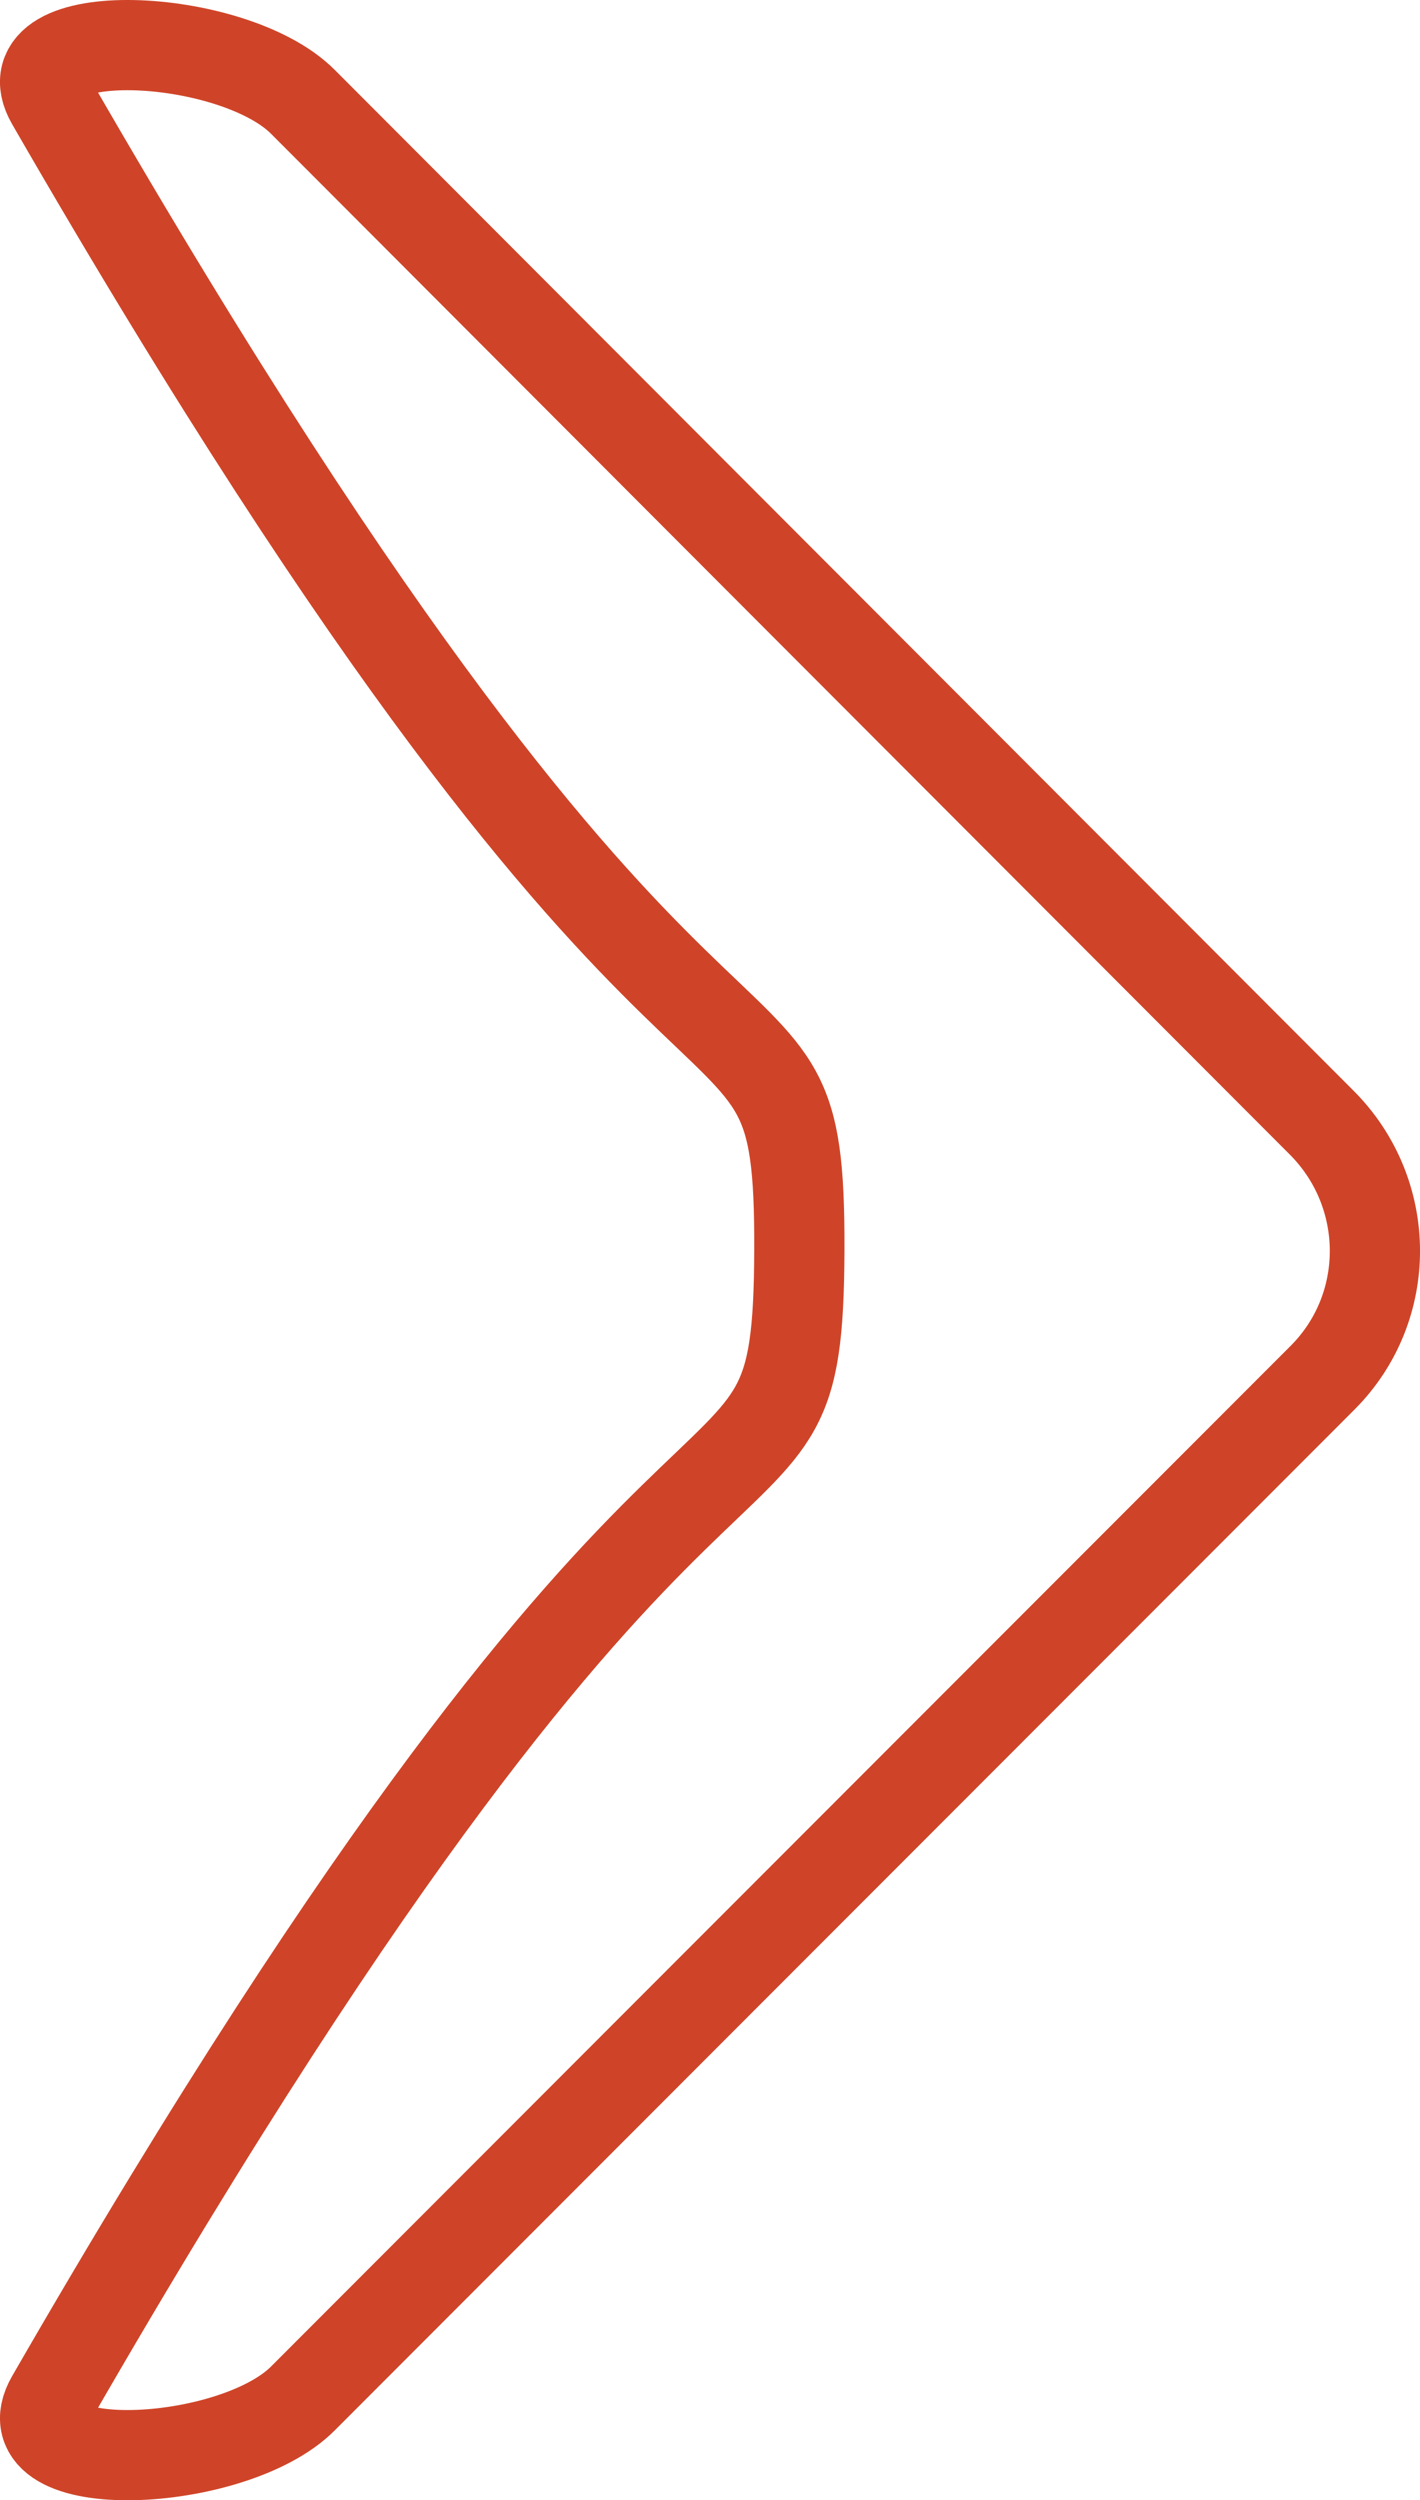 <?xml version="1.0" encoding="iso-8859-1"?>
<!-- Generator: Adobe Illustrator 16.0.0, SVG Export Plug-In . SVG Version: 6.00 Build 0)  -->
<!DOCTYPE svg PUBLIC "-//W3C//DTD SVG 1.1//EN" "http://www.w3.org/Graphics/SVG/1.1/DTD/svg11.dtd">
<svg version="1.1" xmlns="http://www.w3.org/2000/svg" xmlns:xlink="http://www.w3.org/1999/xlink" x="0px" y="0px"
	 width="23.609px" height="41.565px" viewBox="0 0 23.609 41.565" style="enable-background:new 0 0 23.609 41.565;"
	 xml:space="preserve">
<g id="Layer_22">
	<path style="fill:none;stroke:#cf4428;stroke-width:1.5;stroke-linecap:round;stroke-miterlimit:10;" d="M5.034,39.875
		c-1.172,1.172-4.951,1.334-4.182,0C11.856,20.783,13.271,26.293,13.29,20.783c0.02-5.509-1.434,0-12.438-19.092
		c-0.77-1.335,3.01-1.172,4.182,0c0,0,12.703,12.73,16.939,16.971c1.172,1.172,1.186,3.07,0.016,4.242
		C17.749,27.145,5.034,39.875,5.034,39.875z"/>
</g>
<g id="Layer_1">
</g>
</svg>
